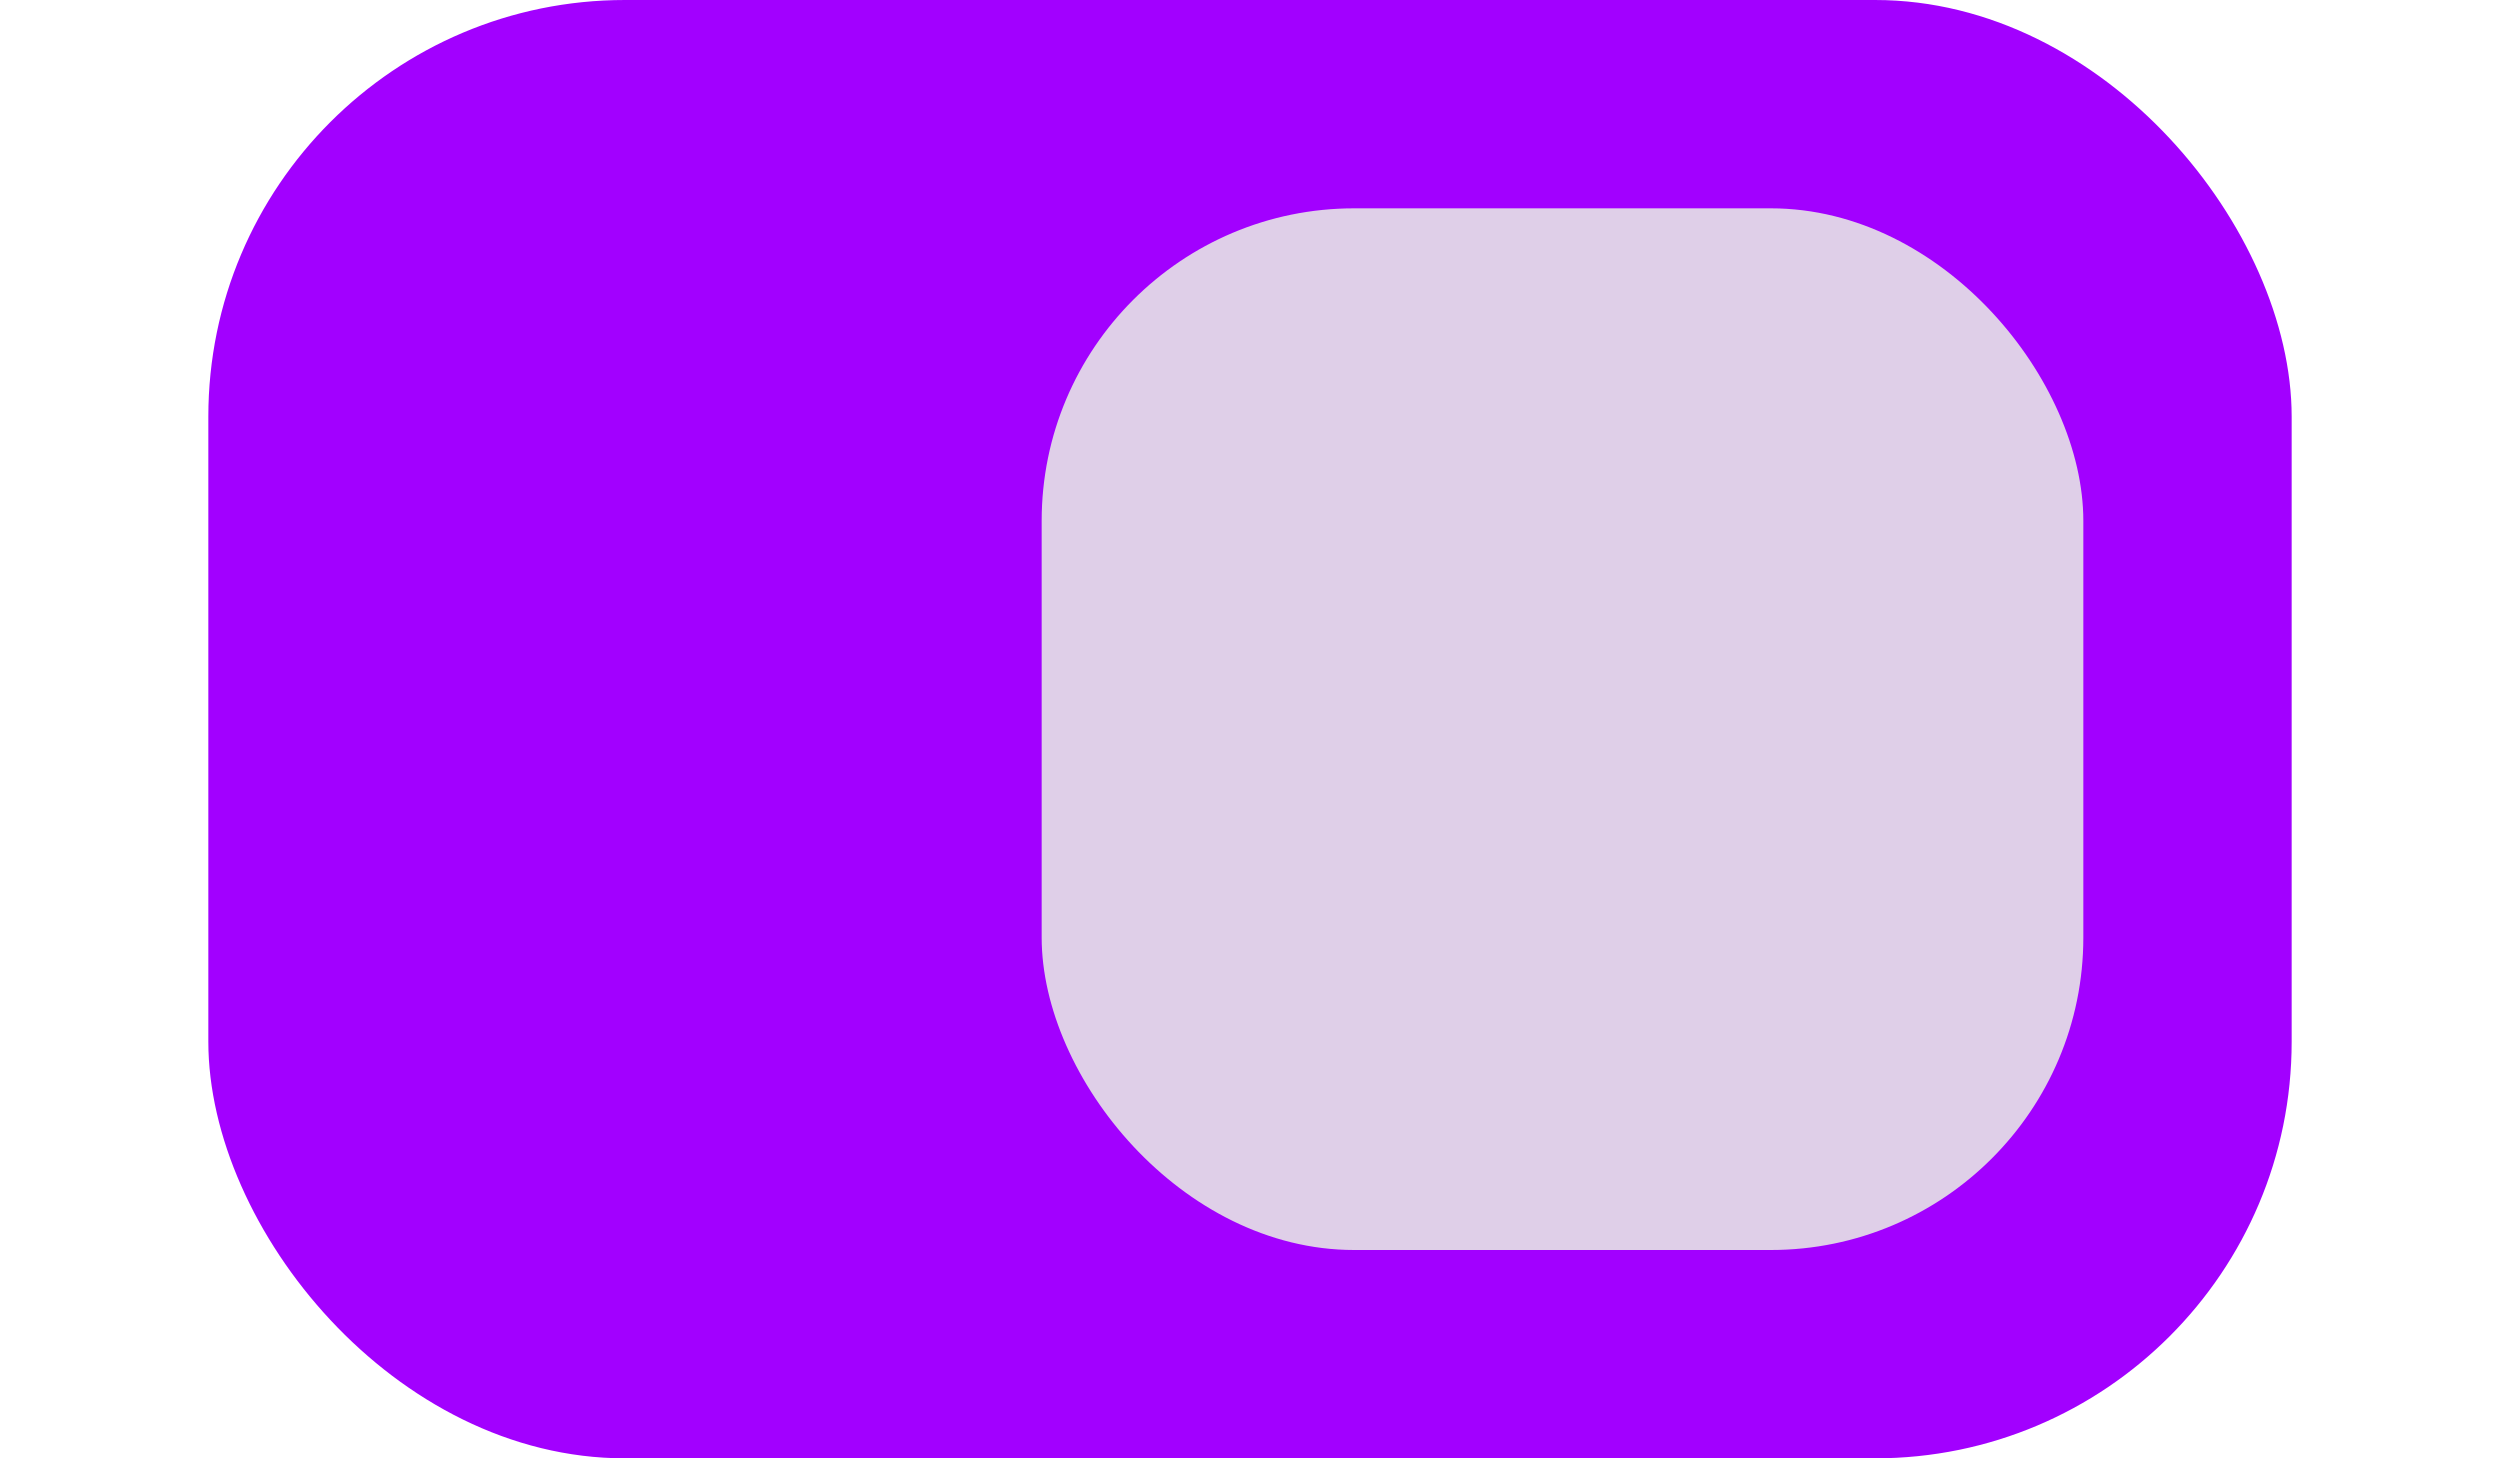 <svg xmlns="http://www.w3.org/2000/svg" width="24" height="14" viewBox="0 0 24 14"><rect x="2" width="20" height="14" rx="4" style="fill:#A200FF"/><rect x="10" y="2" width="10" height="10" rx="3" style="fill:#e6e6e6;opacity:0.9"/></svg>